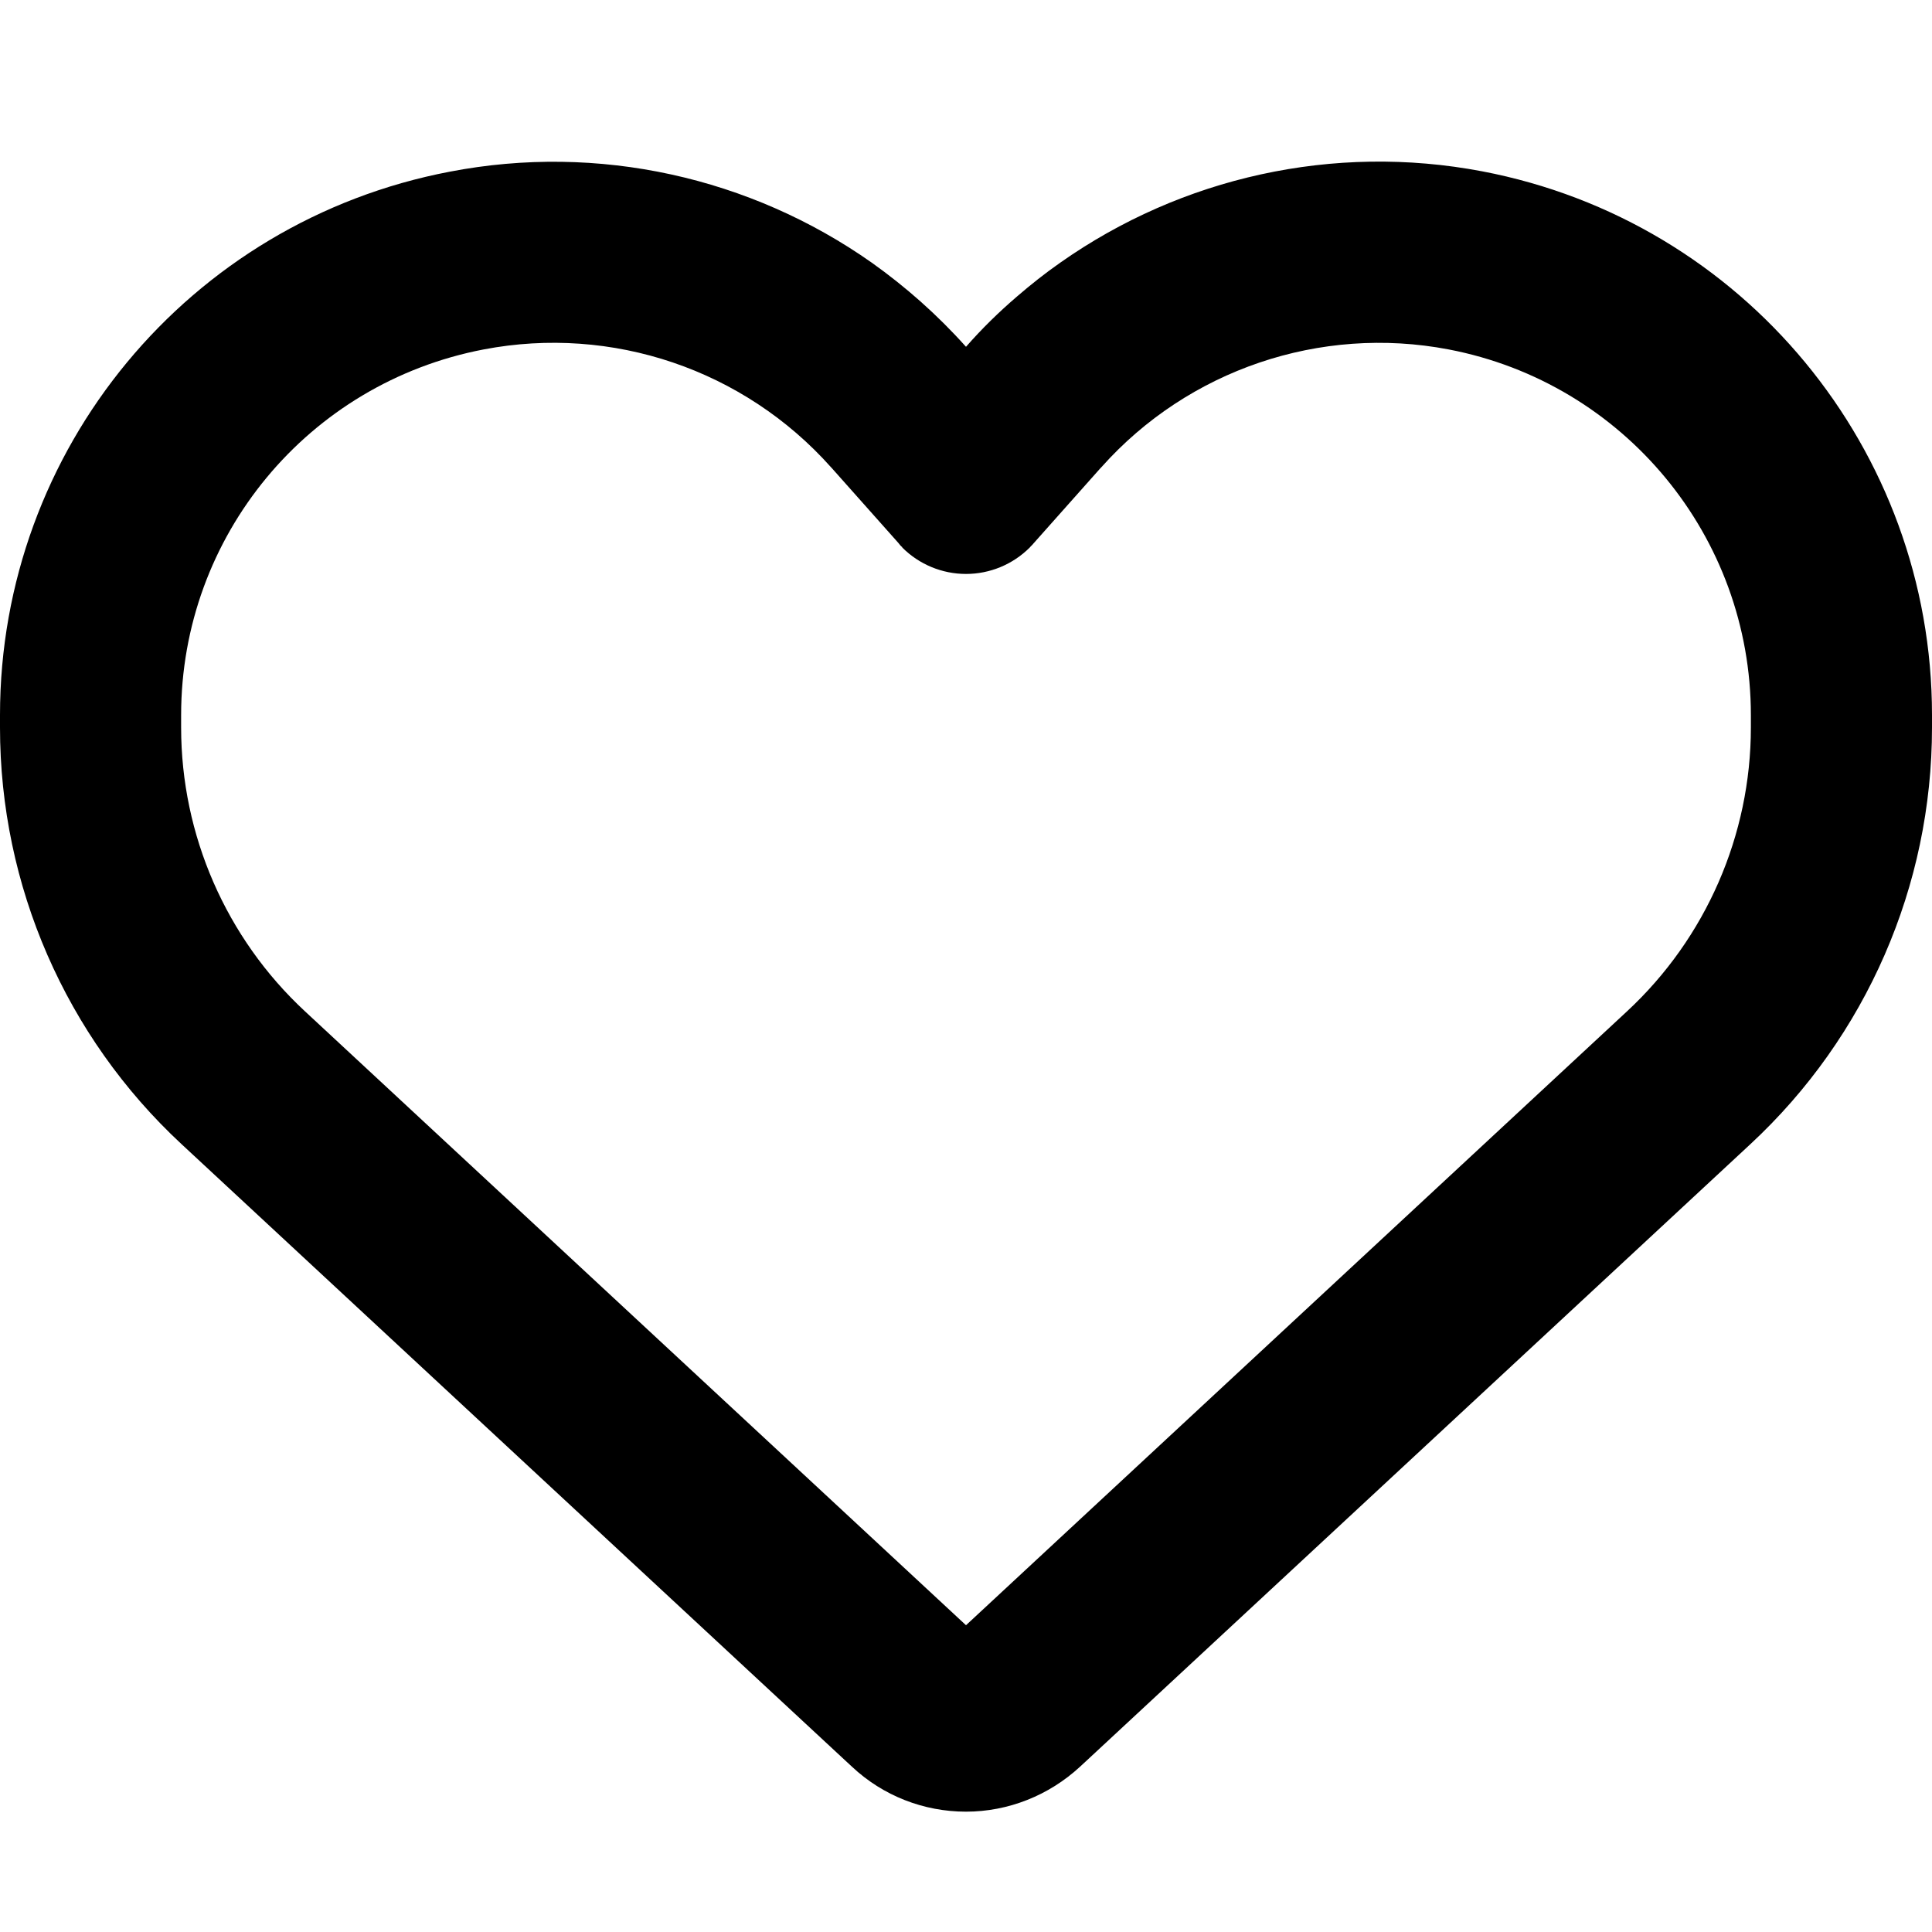 <svg width="28" height="28" viewBox="0 0 28 28" fill="none" xmlns="http://www.w3.org/2000/svg">
<path d="M12.348 25.605L12.212 25.479L2.63 16.581C0.952 15.023 0 12.835 0 10.544V10.363C0 6.513 2.734 3.21 6.519 2.488C8.673 2.073 10.877 2.57 12.633 3.806C13.125 4.156 13.584 4.561 14 5.026C14.23 4.763 14.476 4.523 14.738 4.298C14.941 4.123 15.148 3.959 15.367 3.806C17.123 2.57 19.327 2.073 21.481 2.483C25.266 3.205 28 6.513 28 10.363V10.544C28 12.835 27.048 15.023 25.369 16.581L15.788 25.479L15.652 25.605C15.203 26.02 14.613 26.256 14 26.256C13.387 26.256 12.797 26.026 12.348 25.605ZM13.076 7.93C13.054 7.913 13.037 7.891 13.021 7.87L12.048 6.776L12.042 6.77C10.779 5.354 8.87 4.709 7.011 5.064C4.463 5.551 2.625 7.771 2.625 10.363V10.544C2.625 12.102 3.276 13.595 4.419 14.656L14 23.554L23.581 14.656C24.724 13.595 25.375 12.102 25.375 10.544V10.363C25.375 7.777 23.538 5.551 20.994 5.064C19.135 4.709 17.221 5.359 15.963 6.77C15.963 6.77 15.963 6.77 15.958 6.776C15.952 6.781 15.958 6.776 15.952 6.781L14.979 7.875C14.963 7.897 14.941 7.913 14.924 7.935C14.678 8.181 14.345 8.318 14 8.318C13.655 8.318 13.322 8.181 13.076 7.935V7.93Z" fill="black"/>
</svg>
